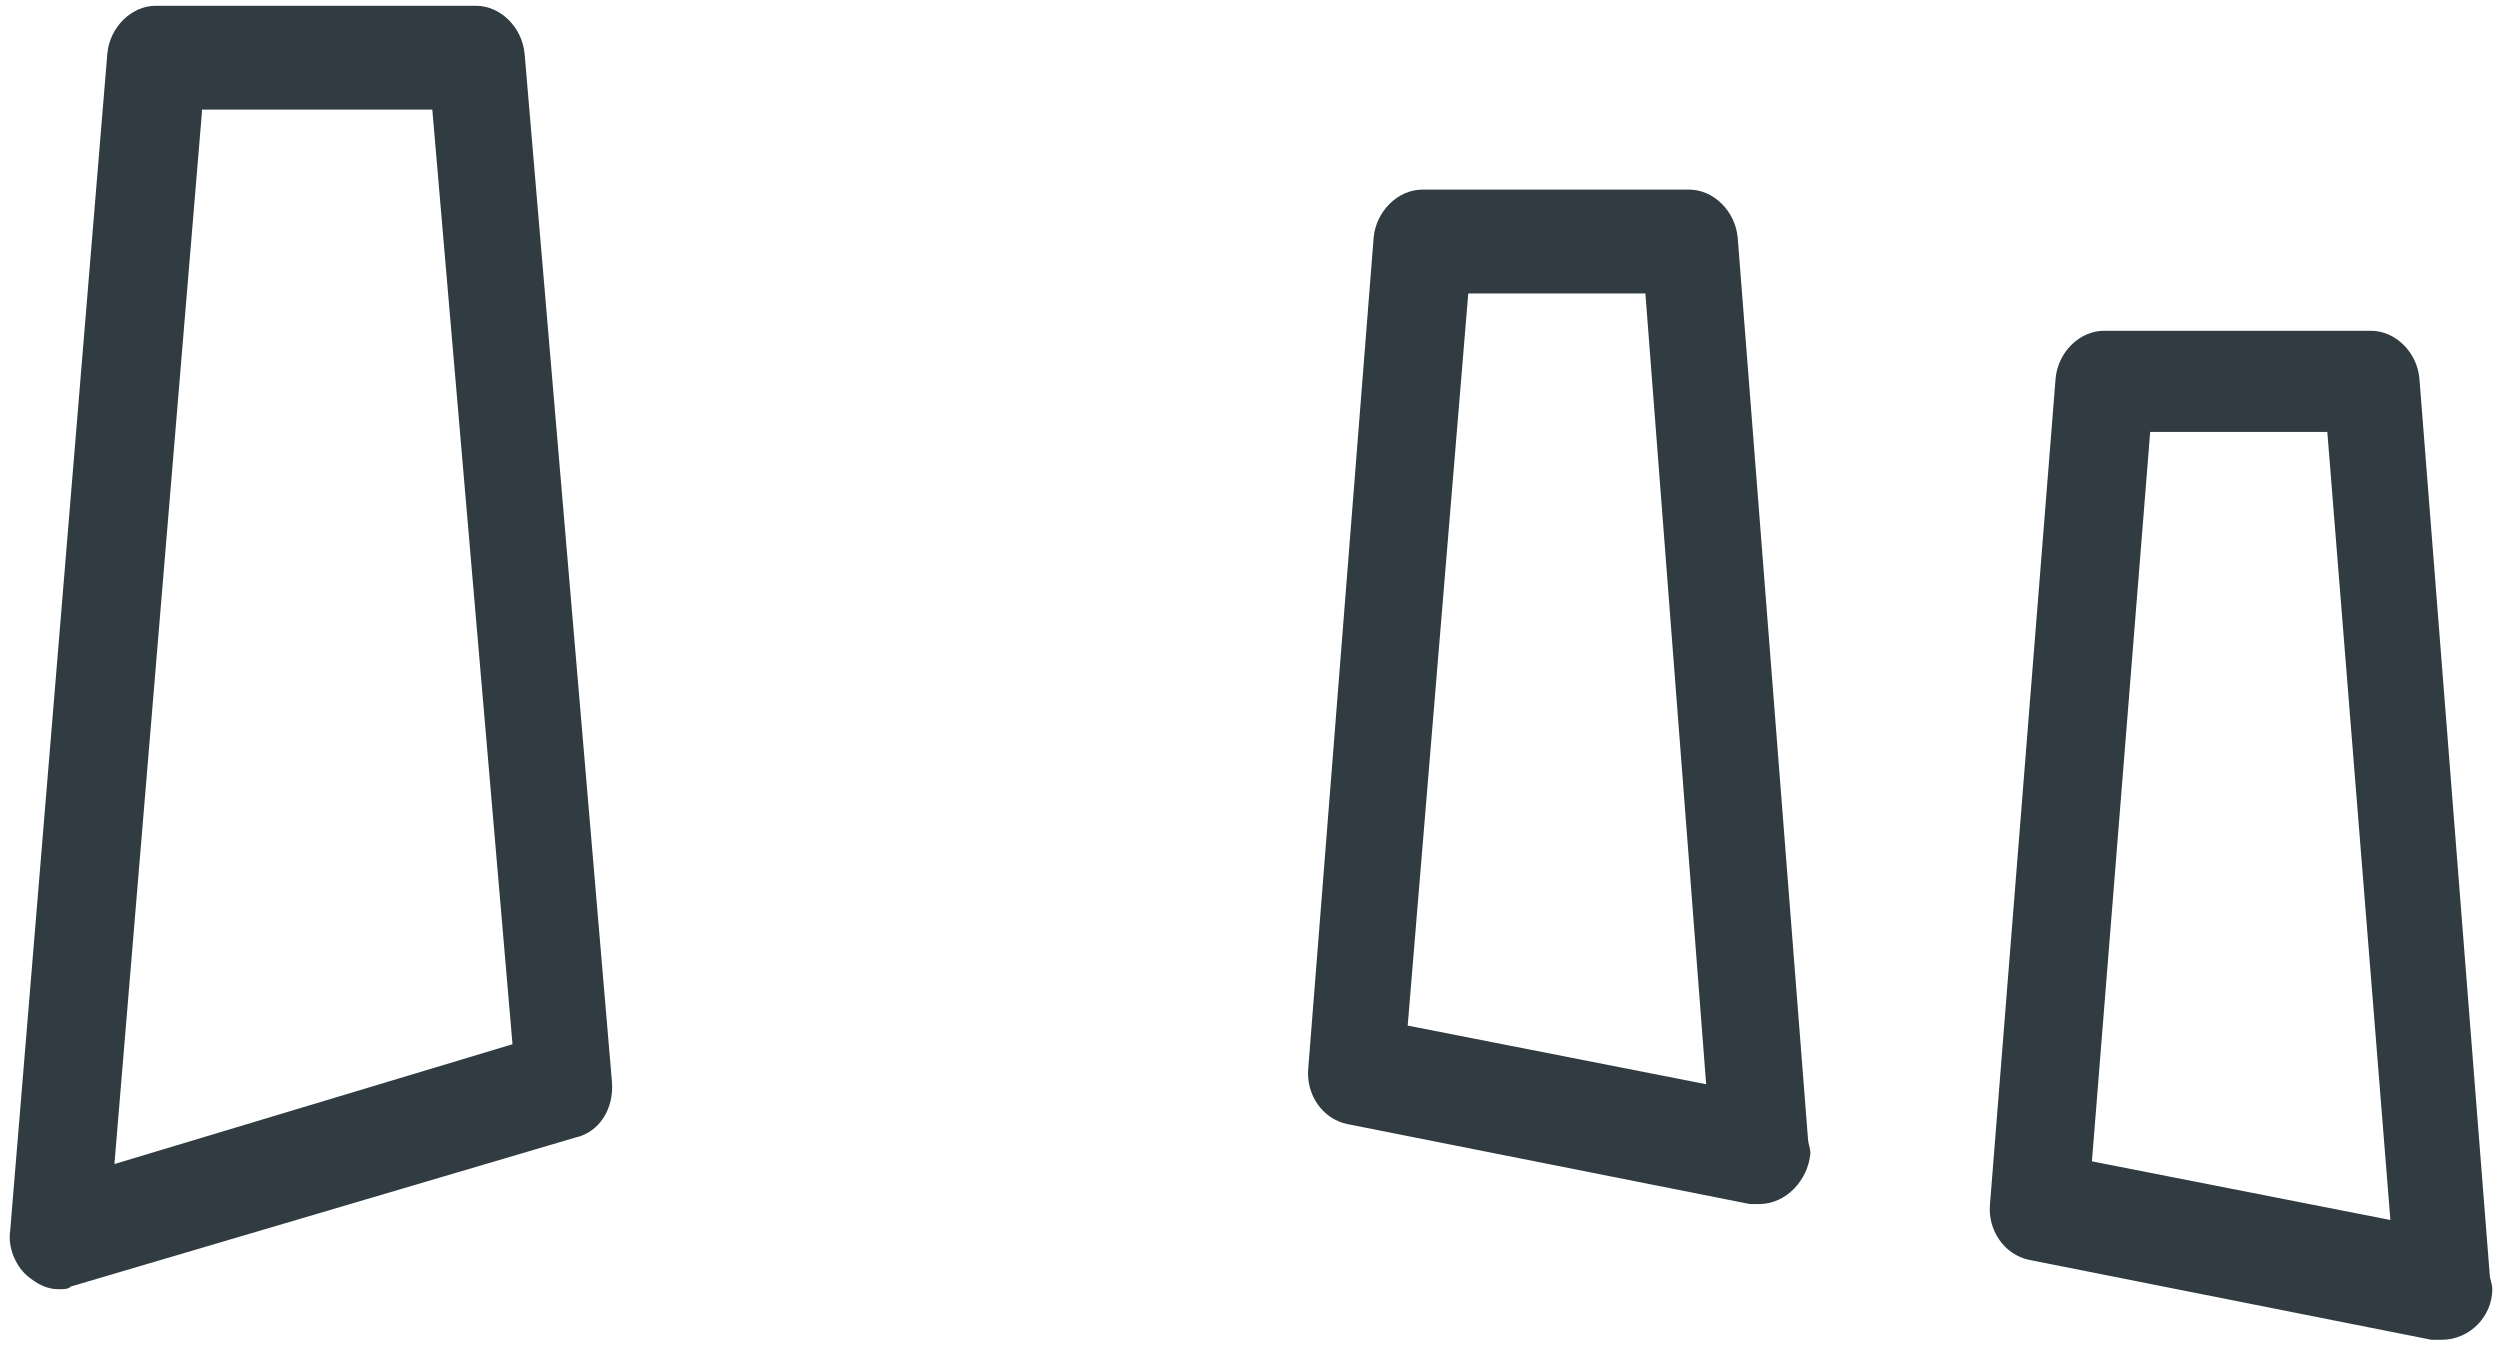 ﻿<?xml version="1.0" encoding="utf-8"?>
<svg version="1.1" xmlns:xlink="http://www.w3.org/1999/xlink" width="13px" height="7px" xmlns="http://www.w3.org/2000/svg">
  <g transform="matrix(1 0 0 1 -15 -171 )">
    <path d="M 0.368 6.69  C 0.356 6.704  0.331 6.704  0.305 6.704  C 0.242 6.704  0.192 6.676  0.141 6.634  C 0.078 6.579  0.04 6.482  0.053 6.399  L 0.558 0.28  C 0.57 0.141  0.684 0.03  0.81 0.03  L 2.475 0.03  C 2.602 0.03  2.715 0.141  2.728 0.28  L 3.182 5.624  C 3.194 5.762  3.119 5.887  2.993 5.915  L 0.368 6.69  Z M 1.05 0.57  L 1.05 0.584  L 0.595 6.053  L 2.665 5.43  L 2.248 0.57  L 1.05 0.57  Z M 9.414 5.998  C 9.402 6.136  9.288 6.261  9.149 6.261  L 9.099 6.261  L 7.005 5.845  C 6.878 5.818  6.79 5.693  6.803 5.555  L 7.143 1.235  C 7.156 1.097  7.27 0.986  7.396 0.986  L 8.784 0.986  C 8.91 0.986  9.023 1.097  9.036 1.235  L 9.402 5.928  C 9.402 5.942  9.414 5.97  9.414 5.998  Z M 7.635 1.526  L 7.32 5.333  L 8.872 5.638  L 8.556 1.526  L 7.635 1.526  Z M 12.96 6.704  C 12.96 6.842  12.846 6.967  12.695 6.967  L 12.644 6.967  L 10.55 6.551  C 10.424 6.524  10.335 6.399  10.348 6.261  L 10.689 1.969  C 10.701 1.83  10.815 1.72  10.941 1.72  L 12.329 1.72  C 12.455 1.72  12.569 1.83  12.581 1.969  L 12.947 6.634  C 12.947 6.648  12.96 6.676  12.96 6.704  Z M 11.181 2.246  L 10.878 6.039  L 12.43 6.344  L 12.102 2.246  L 11.181 2.246  Z " fill-rule="nonzero" fill="#303c42" stroke="none" transform="matrix(1 0 0 1 15 171 )" />
  </g>
</svg>